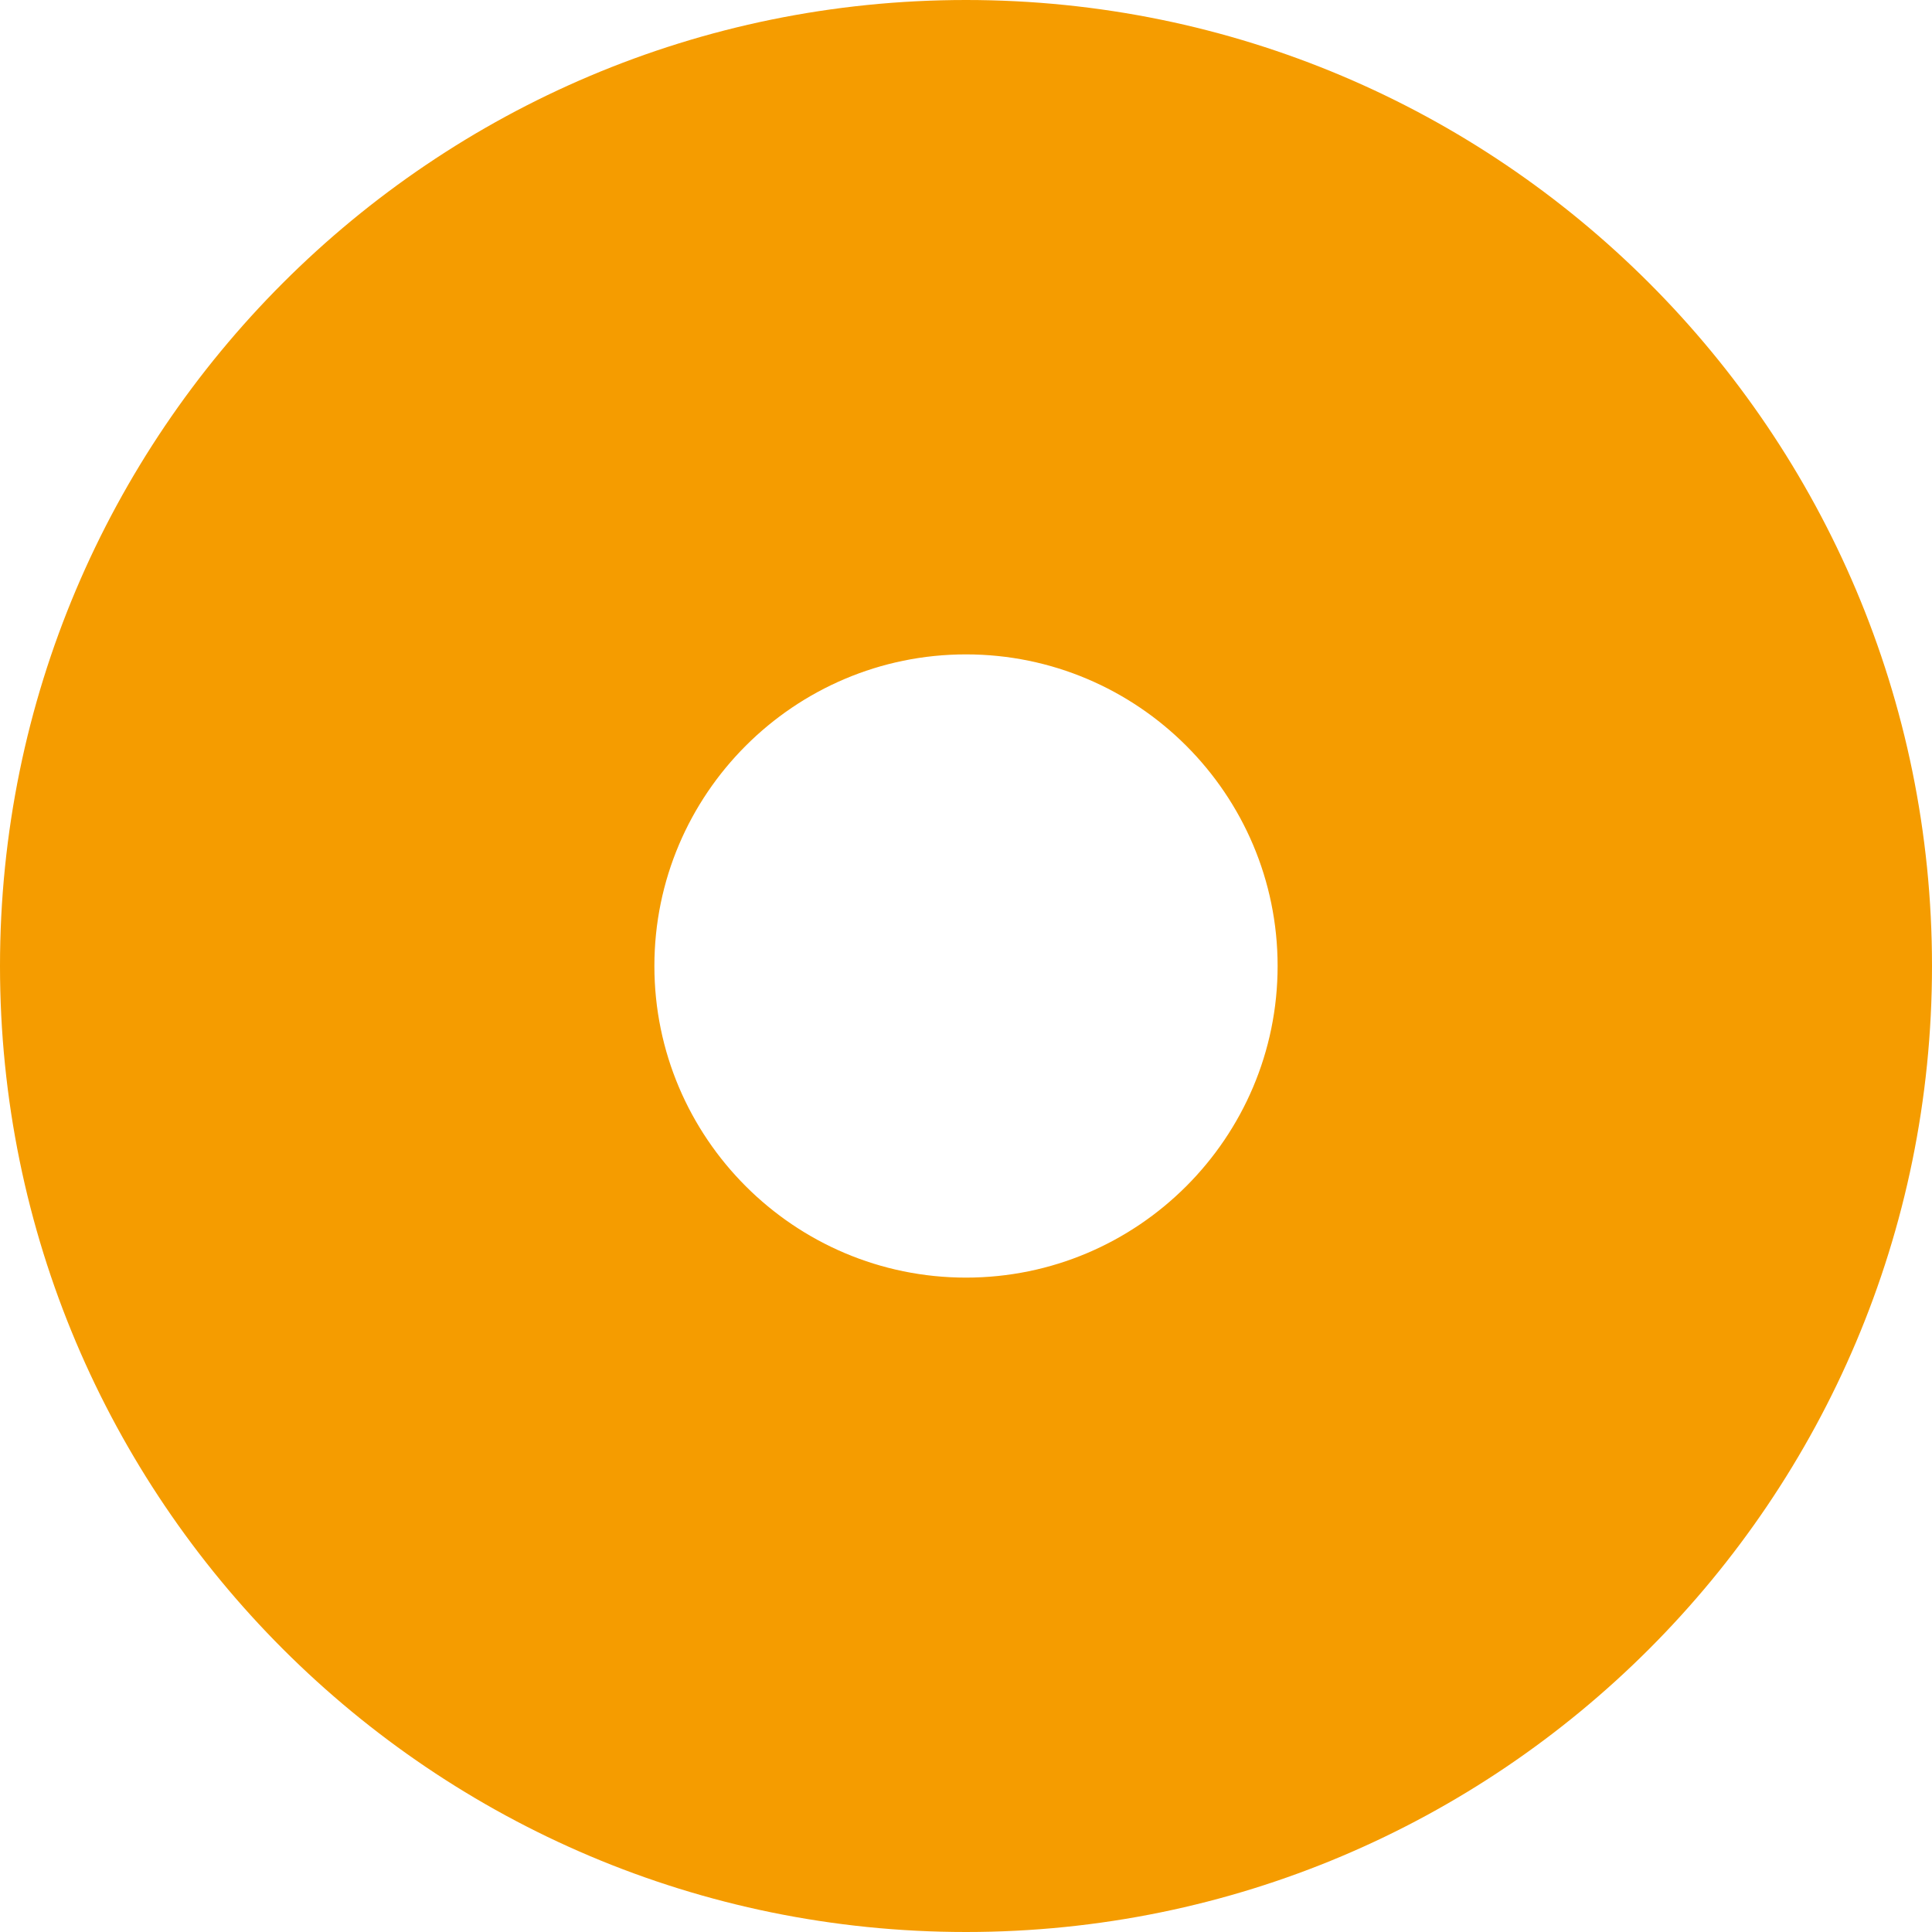 <?xml version="1.0" encoding="UTF-8" standalone="no"?>
<svg
   xmlns:dc="http://purl.org/dc/elements/1.1/"
   xmlns:cc="http://creativecommons.org/ns#"
   xmlns:rdf="http://www.w3.org/1999/02/22-rdf-syntax-ns#"
   xmlns:svg="http://www.w3.org/2000/svg"
   xmlns="http://www.w3.org/2000/svg"
   xmlns:sodipodi="http://sodipodi.sourceforge.net/DTD/sodipodi-0.dtd"
   xmlns:inkscape="http://www.inkscape.org/namespaces/inkscape"
   height="500"
   width="500"
   id="svg4"
   version="1.1"
   viewBox="0 0 500 500"
   role="img"
   class="svg-inline--fa fa-dot-circle fa-w-16"
   data-icon="dot-circle"
   data-prefix="fas"
   focusable="false"
   aria-hidden="true"
   sodipodi:docname="radioButtonChecked.svg"
   inkscape:version="0.92.5 (2060ec1f9f, 2020-04-08)">
  <sodipodi:namedview
     pagecolor="#ffffff"
     bordercolor="#666666"
     borderopacity="1"
     objecttolerance="10"
     gridtolerance="10"
     guidetolerance="10"
     inkscape:pageopacity="0"
     inkscape:pageshadow="2"
     inkscape:window-width="1848"
     inkscape:window-height="1016"
     id="namedview6"
     showgrid="false"
     inkscape:zoom="0.472"
     inkscape:cx="250"
     inkscape:cy="250"
     inkscape:window-x="72"
     inkscape:window-y="27"
     inkscape:window-maximized="1"
     inkscape:current-layer="svg4" />
  <defs
     id="defs8" />
  <path
     style="fill:#f59c00;fill-opacity:1;stroke-width:1.008"
     id="path2"
     d="M 250,0 C 111.928,0 0,111.928 0,250 0,388.072 111.928,500 250,500 388.072,500 500,388.072 500,250 500,111.928 388.072,0 250,0 Z m 80.645,250 c 0,44.468 -36.177,80.645 -80.645,80.645 -44.468,0 -80.645,-36.177 -80.645,-80.645 0,-44.468 36.177,-80.645 80.645,-80.645 44.468,0 80.645,36.177 80.645,80.645 z" />
</svg>

